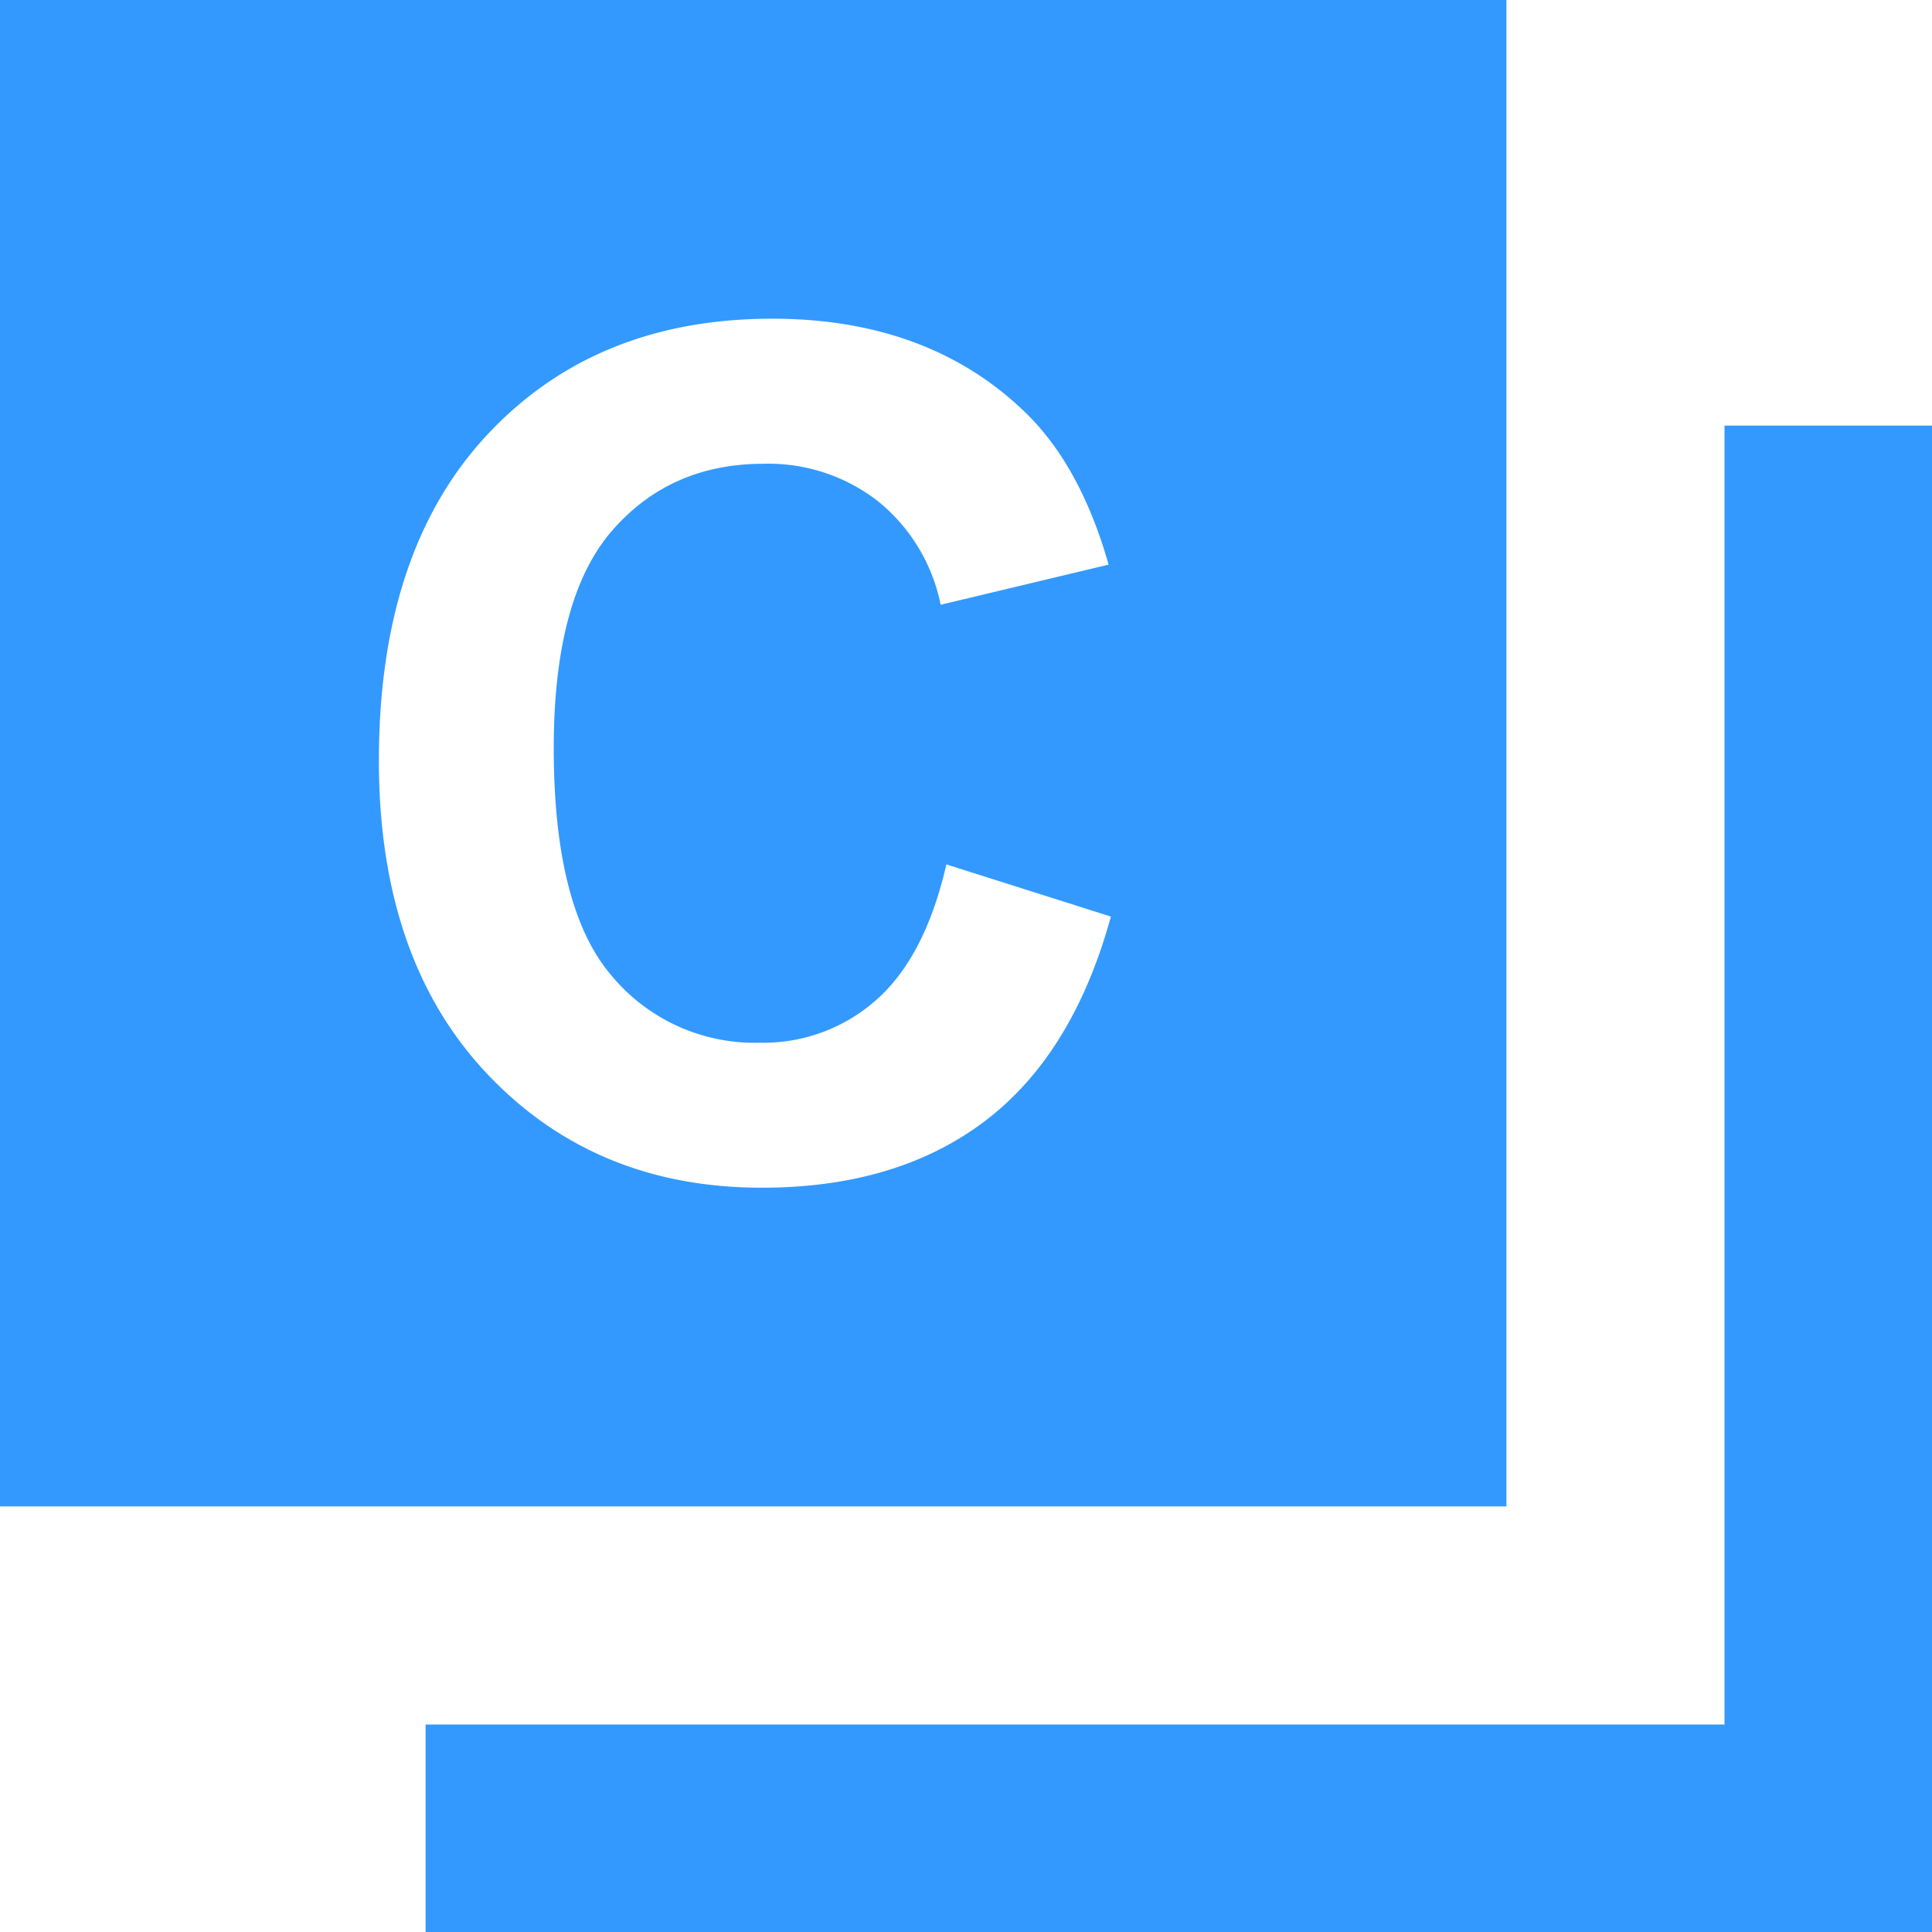<svg xmlns="http://www.w3.org/2000/svg" width="249.793" height="249.793" viewBox="0 0 249.793 249.793">
  <g id="组_8" data-name="组 8" transform="translate(0 249.793)">
    <path id="路径_1" data-name="路径 1" d="M222.967-194.768h26.826V0H55.025V-26.827H222.967ZM0-55.025H194.768V-249.793H0Zm122.36-83.006,21.271,6.744q-4.892,17.787-16.268,26.421T98.5-96.231q-21.641,0-35.574-14.786T48.988-151.446q0-27.125,14.007-42.133T99.83-208.587q19.937,0,32.387,11.784,7.412,6.966,11.117,20.011L121.619-171.6a23.036,23.036,0,0,0-8.041-13.34,23.039,23.039,0,0,0-14.86-4.891q-12.081,0-19.6,8.671t-7.522,28.089q0,20.6,7.411,29.349a24.067,24.067,0,0,0,19.27,8.745,21.974,21.974,0,0,0,15.045-5.558Q119.618-126.1,122.36-138.031Z" fill="#39f" fill-rule="evenodd"/>
  </g>
</svg>
